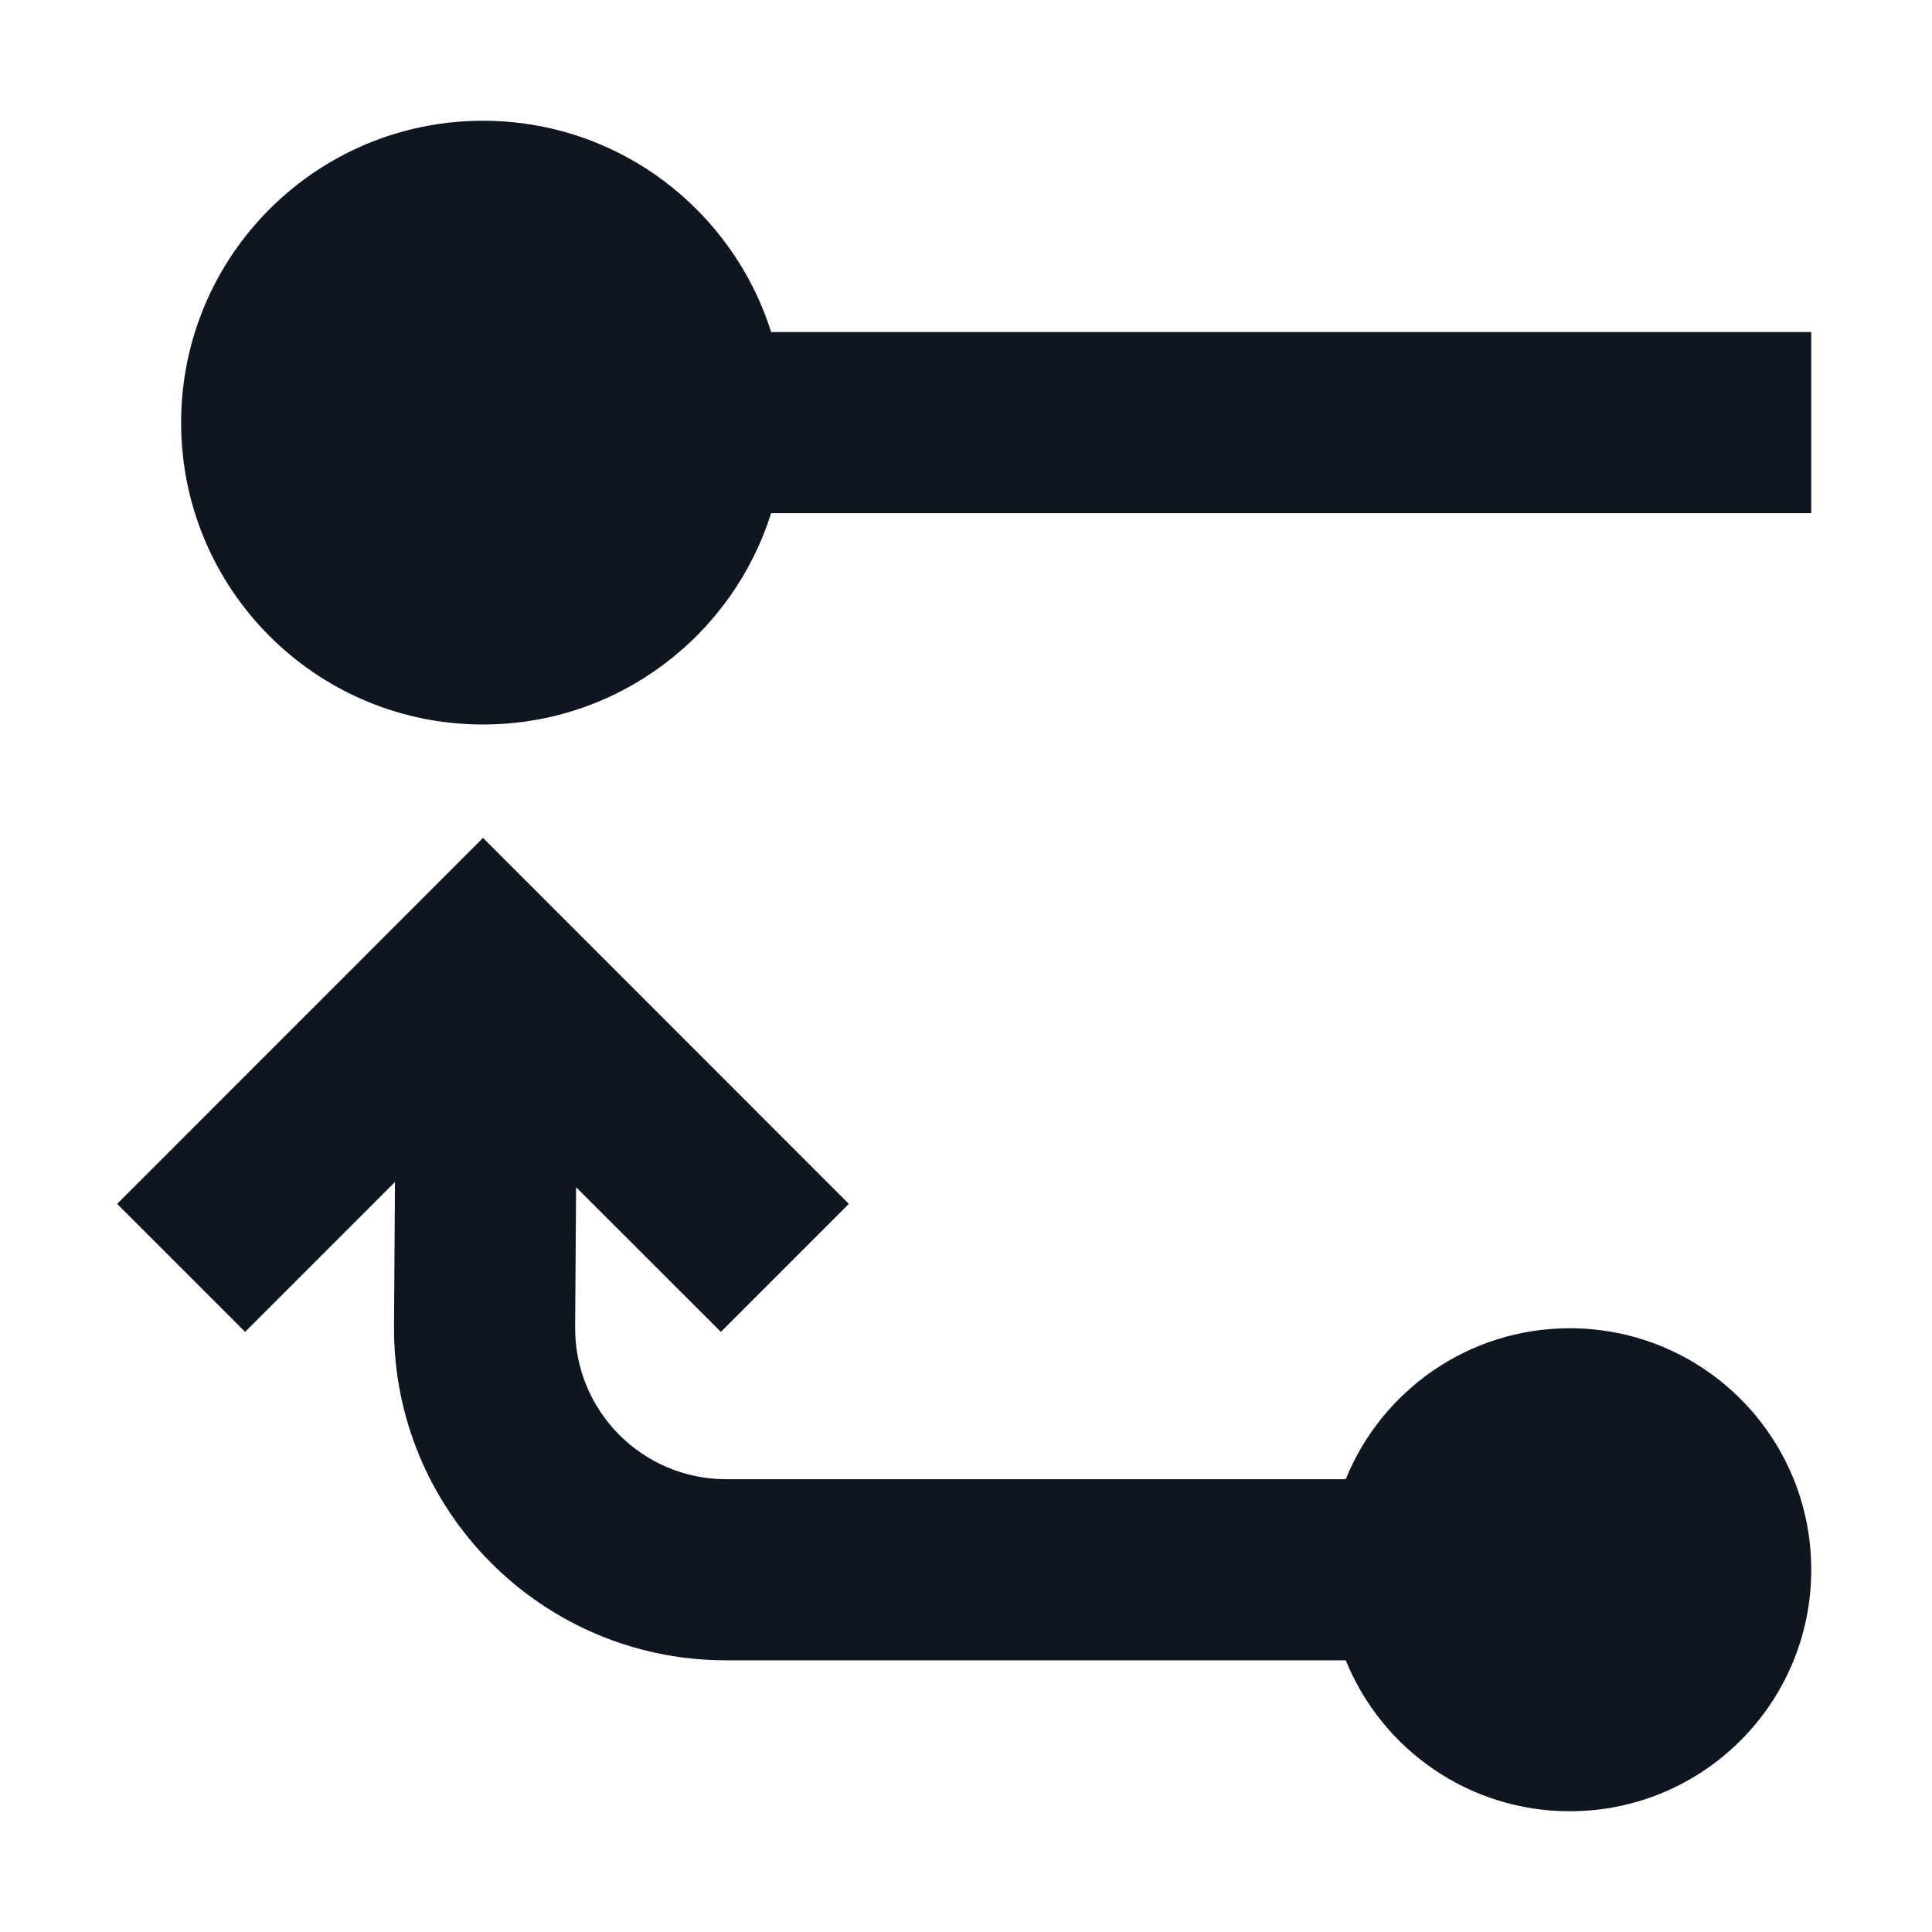 <svg width="16" height="16" viewBox="0 0 16 16" fill="none" xmlns="http://www.w3.org/2000/svg">
<path d="M6.386 4.25C6.067 5.264 5.119 6 4 6C2.619 6 1.5 4.881 1.5 3.5C1.5 2.119 2.619 1 4 1C5.119 1 6.067 1.736 6.386 2.75L15 2.75V4.25L6.386 4.25Z" fill="#0F1621"/>
<path d="M13 11C12.161 11 11.442 11.517 11.145 12.25H6.013C5.32 12.25 4.759 11.685 4.763 10.992L4.771 9.832L5.97 11.03L7.03 9.97L4 6.939L0.97 9.97L2.03 11.03L3.271 9.789L3.263 10.982C3.253 12.508 4.487 13.75 6.013 13.75H11.145C11.442 14.483 12.161 15 13 15C14.105 15 15 14.105 15 13C15 11.895 14.105 11 13 11Z" fill="#0F1621"/>
</svg>
